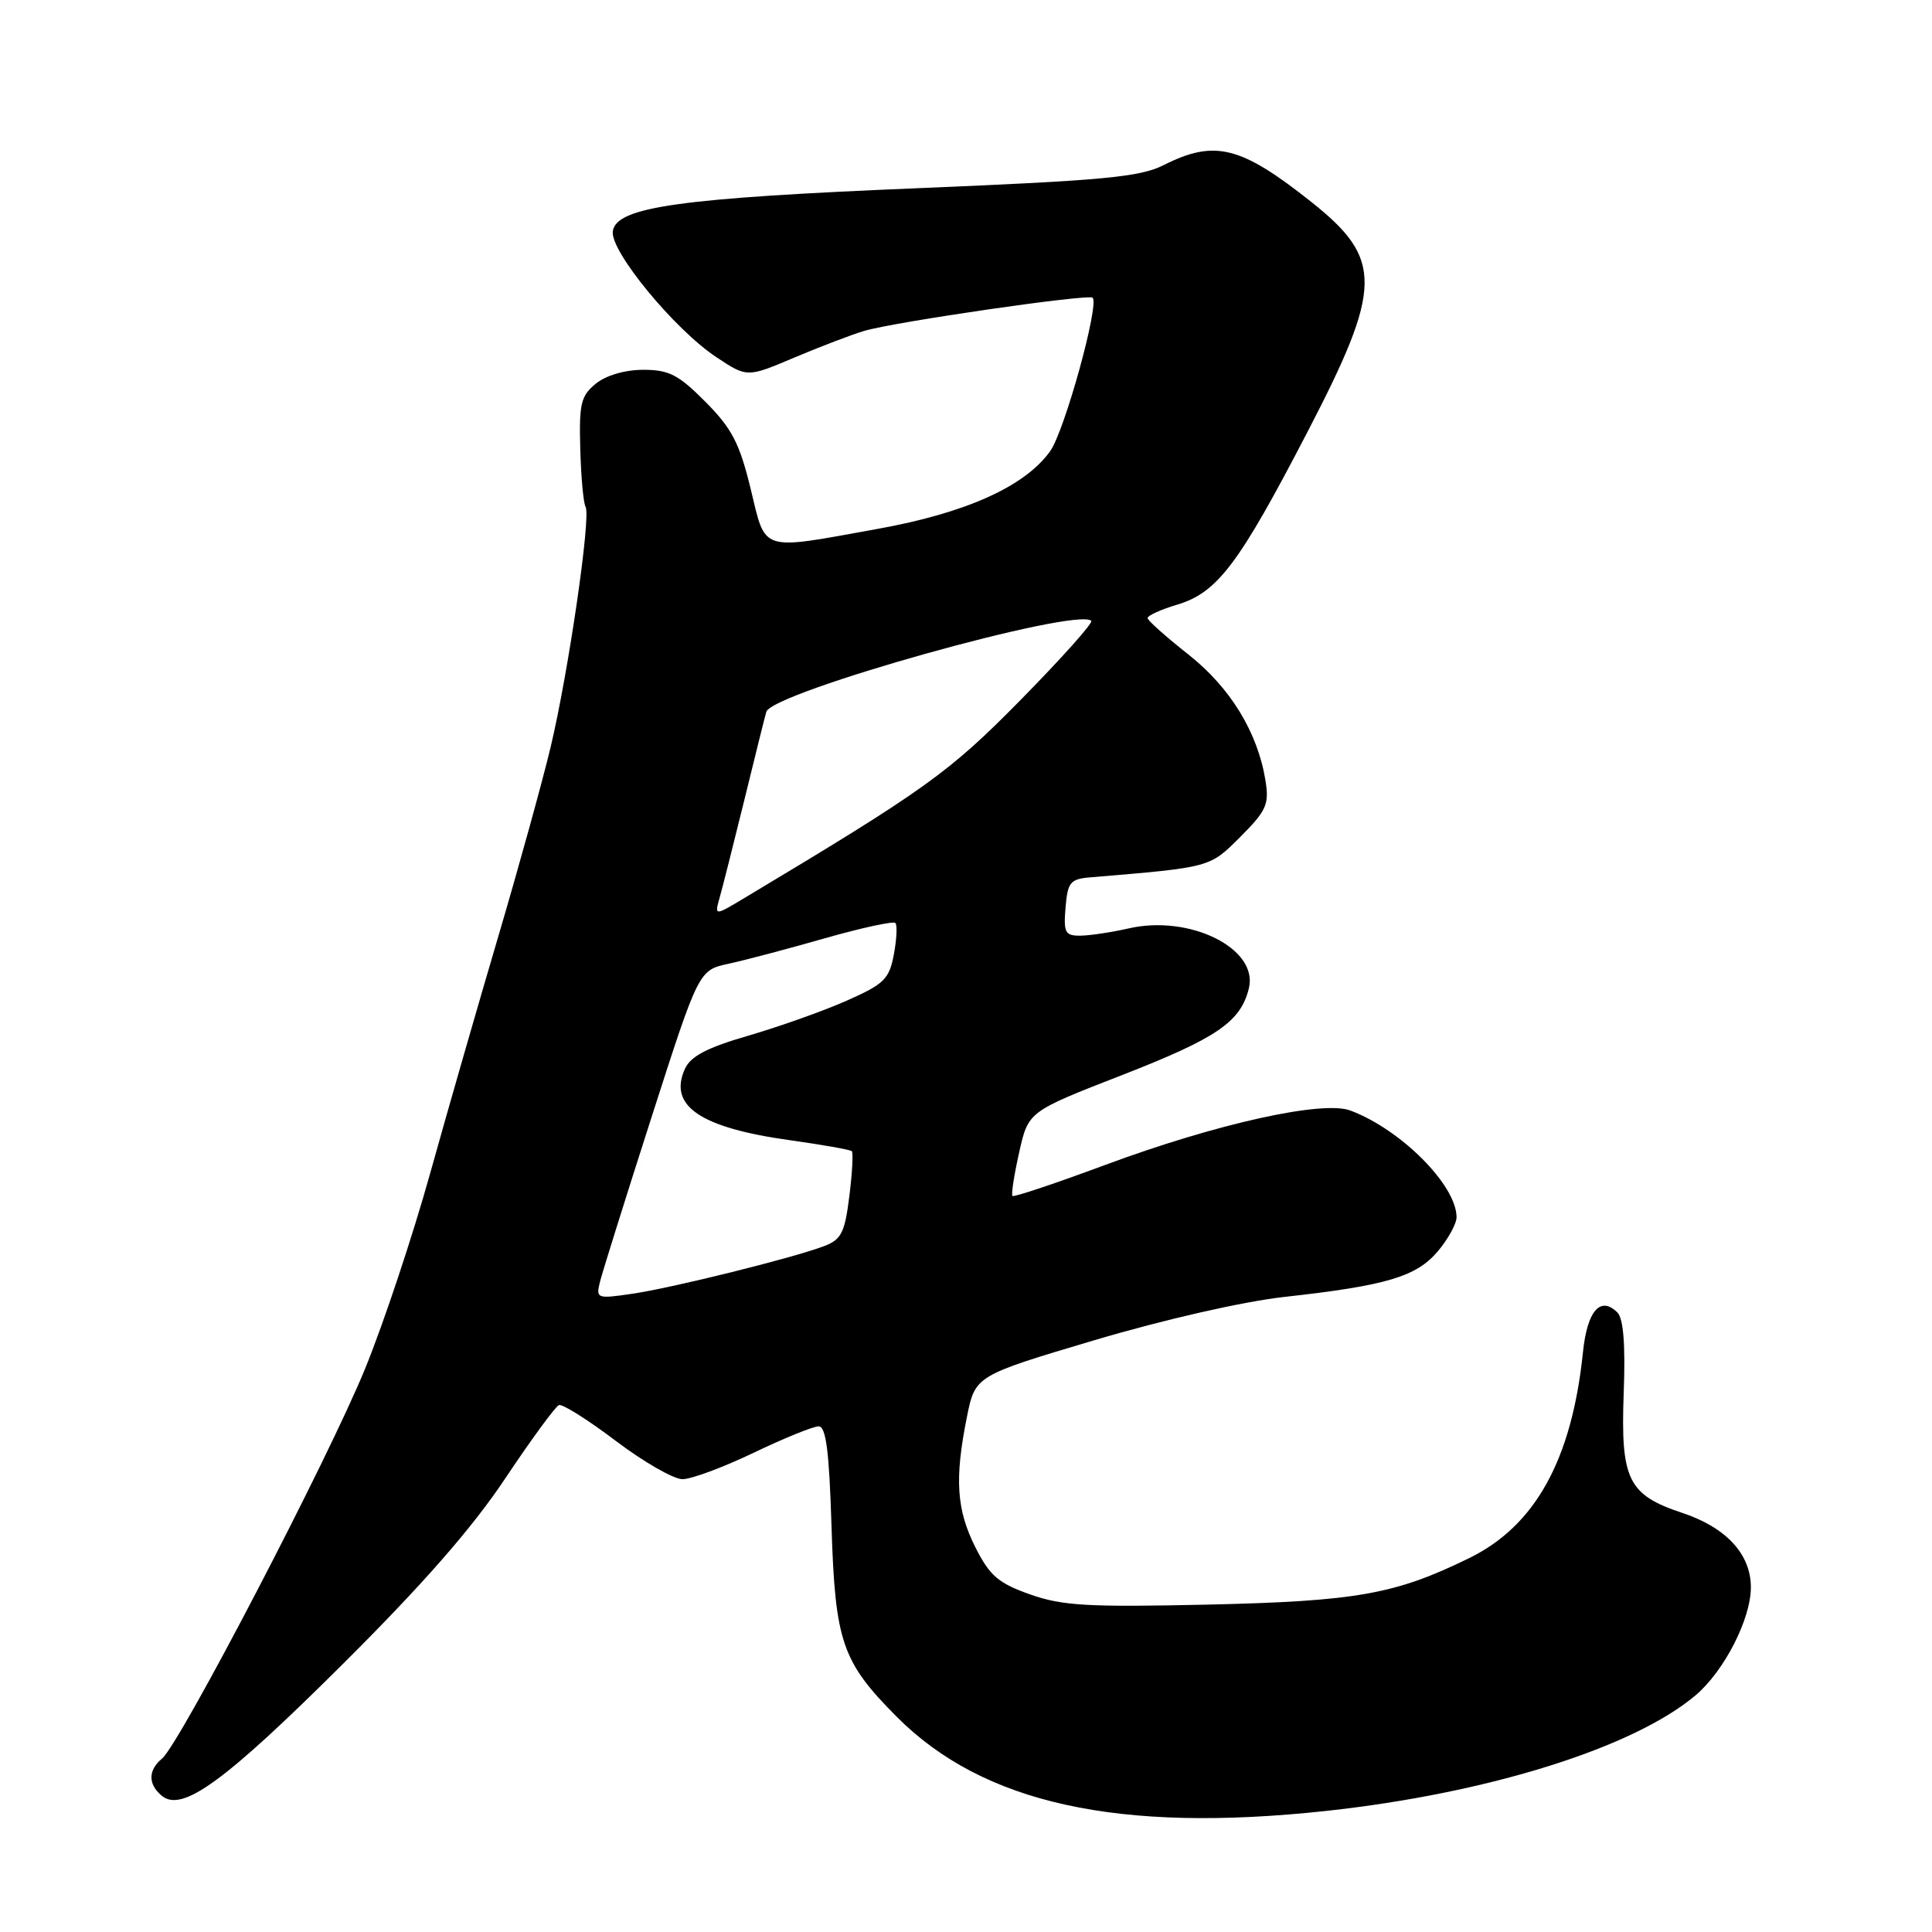 <?xml version="1.0" encoding="UTF-8" standalone="no"?>
<!DOCTYPE svg PUBLIC "-//W3C//DTD SVG 1.1//EN" "http://www.w3.org/Graphics/SVG/1.1/DTD/svg11.dtd" >
<svg xmlns="http://www.w3.org/2000/svg" xmlns:xlink="http://www.w3.org/1999/xlink" version="1.1" viewBox="0 0 256 256">
 <g >
 <path fill="currentColor"
d=" M 175.79 239.95 C 197.19 237.62 216.44 231.59 224.67 224.64 C 228.47 221.42 232.00 214.53 232.00 210.32 C 232.00 205.95 228.74 202.41 222.95 200.48 C 215.71 198.08 214.73 196.08 215.15 184.57 C 215.39 178.19 215.11 174.71 214.32 173.92 C 212.07 171.67 210.31 173.68 209.75 179.18 C 208.28 193.40 203.44 202.17 194.69 206.45 C 184.85 211.27 179.75 212.17 160.00 212.62 C 144.15 212.97 140.78 212.78 136.50 211.27 C 132.28 209.78 131.15 208.80 129.25 205.04 C 126.74 200.06 126.47 195.97 128.11 187.81 C 129.22 182.28 129.22 182.28 145.03 177.58 C 154.25 174.84 164.72 172.46 170.17 171.85 C 183.72 170.35 187.68 169.17 190.53 165.79 C 191.89 164.17 193.00 162.15 193.00 161.29 C 193.00 157.06 185.64 149.66 178.93 147.15 C 175.26 145.77 161.23 148.88 146.50 154.34 C 139.90 156.79 134.35 158.65 134.16 158.47 C 133.97 158.30 134.37 155.71 135.04 152.72 C 136.25 147.29 136.25 147.29 148.61 142.48 C 161.24 137.56 164.38 135.42 165.48 130.97 C 166.79 125.69 157.65 121.14 149.50 123.03 C 147.30 123.53 144.46 123.96 143.19 123.98 C 141.13 124.00 140.91 123.60 141.19 120.25 C 141.47 116.89 141.81 116.47 144.50 116.25 C 160.51 114.91 160.25 114.98 164.35 110.89 C 167.82 107.41 168.19 106.58 167.68 103.41 C 166.64 97.02 163.02 91.10 157.45 86.71 C 154.51 84.39 152.09 82.23 152.06 81.91 C 152.03 81.58 153.78 80.78 155.95 80.13 C 161.32 78.53 164.14 74.78 173.26 57.21 C 183.22 38.02 183.28 34.33 173.77 26.77 C 164.42 19.34 160.95 18.47 154.21 21.87 C 151.05 23.46 146.31 23.91 122.00 24.92 C 90.02 26.24 81.67 27.41 81.20 30.64 C 80.82 33.26 89.38 43.66 94.94 47.34 C 99.00 50.03 99.00 50.03 105.25 47.38 C 108.69 45.93 112.85 44.34 114.50 43.85 C 118.51 42.65 144.25 38.92 144.78 39.45 C 145.69 40.36 141.06 57.11 139.16 59.77 C 135.84 64.44 128.02 67.97 116.29 70.08 C 100.53 72.93 101.52 73.24 99.46 64.75 C 98.00 58.74 96.98 56.77 93.48 53.25 C 89.91 49.65 88.64 49.00 85.24 49.00 C 82.84 49.00 80.31 49.73 78.96 50.83 C 76.97 52.44 76.72 53.48 76.89 59.49 C 76.99 63.24 77.31 66.69 77.59 67.15 C 78.34 68.37 75.33 89.05 72.96 99.00 C 71.84 103.67 68.73 114.92 66.05 124.00 C 63.37 133.07 59.29 147.25 56.99 155.50 C 54.69 163.75 50.82 175.38 48.38 181.35 C 43.54 193.23 23.83 231.07 21.47 233.02 C 19.61 234.57 19.60 236.42 21.44 237.95 C 24.13 240.18 29.73 236.11 45.38 220.54 C 56.00 209.97 62.53 202.52 66.92 195.94 C 70.38 190.75 73.60 186.36 74.06 186.18 C 74.53 186.01 77.92 188.14 81.60 190.93 C 85.29 193.72 89.26 196.00 90.43 196.00 C 91.60 196.00 95.84 194.43 99.86 192.50 C 103.88 190.57 107.75 189.00 108.47 189.00 C 109.45 189.00 109.87 192.24 110.18 202.25 C 110.66 217.55 111.56 220.18 118.80 227.46 C 130.27 239.00 148.25 242.94 175.79 239.95 Z  M 79.52 169.77 C 79.85 168.47 82.92 158.66 86.35 147.98 C 92.59 128.55 92.59 128.55 96.55 127.70 C 98.72 127.23 104.47 125.71 109.32 124.32 C 114.17 122.94 118.36 122.03 118.64 122.30 C 118.91 122.57 118.82 124.45 118.44 126.47 C 117.83 129.74 117.15 130.40 112.18 132.60 C 109.11 133.96 103.27 136.03 99.20 137.22 C 93.70 138.81 91.52 139.95 90.76 141.62 C 88.52 146.54 92.78 149.43 104.71 151.09 C 108.99 151.69 112.67 152.34 112.87 152.54 C 113.07 152.74 112.93 155.43 112.54 158.51 C 111.94 163.35 111.48 164.25 109.19 165.12 C 105.02 166.70 88.99 170.68 83.71 171.44 C 79.05 172.12 78.94 172.07 79.52 169.77 Z  M 95.36 118.93 C 95.74 117.59 97.21 111.78 98.63 106.00 C 100.04 100.22 101.35 94.97 101.54 94.32 C 102.29 91.73 142.74 80.40 144.60 82.27 C 144.86 82.53 140.67 87.22 135.29 92.69 C 125.75 102.39 122.70 104.58 98.59 119.02 C 94.67 121.37 94.67 121.37 95.36 118.93 Z "/>
</g>
</svg>